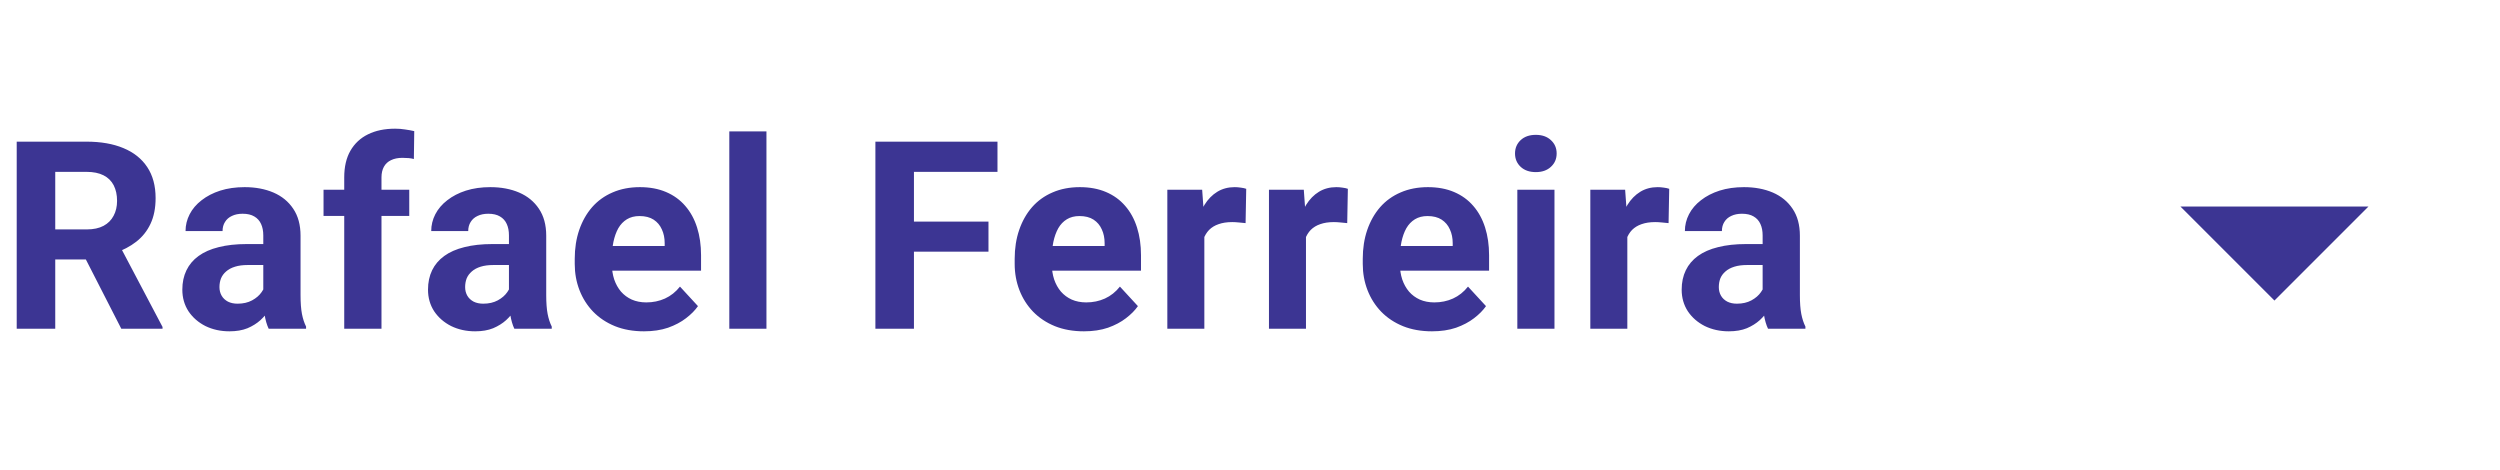 <svg width="133" height="25" viewBox="0 0 133 25" fill="none" xmlns="http://www.w3.org/2000/svg">
<path d="M0.889 7.536H4.601C5.362 7.536 6.016 7.65 6.562 7.878C7.114 8.106 7.538 8.443 7.834 8.89C8.13 9.336 8.278 9.885 8.278 10.537C8.278 11.07 8.187 11.528 8.005 11.911C7.827 12.289 7.574 12.606 7.246 12.861C6.923 13.112 6.542 13.312 6.104 13.463L5.455 13.805H2.229L2.215 12.205H4.614C4.974 12.205 5.273 12.141 5.51 12.014C5.747 11.886 5.924 11.708 6.043 11.48C6.166 11.253 6.228 10.988 6.228 10.688C6.228 10.368 6.168 10.093 6.05 9.86C5.931 9.628 5.751 9.45 5.51 9.327C5.268 9.204 4.965 9.143 4.601 9.143H2.939V17.489H0.889V7.536ZM6.453 17.489L4.184 13.053L6.351 13.039L8.647 17.394V17.489H6.453ZM14.007 15.821V12.526C14.007 12.289 13.968 12.087 13.89 11.918C13.813 11.745 13.692 11.61 13.528 11.515C13.368 11.419 13.161 11.371 12.906 11.371C12.687 11.371 12.498 11.41 12.339 11.487C12.179 11.56 12.056 11.667 11.97 11.809C11.883 11.945 11.84 12.107 11.84 12.294H9.871C9.871 11.979 9.944 11.681 10.09 11.398C10.235 11.116 10.447 10.867 10.725 10.653C11.003 10.435 11.334 10.264 11.716 10.141C12.104 10.018 12.537 9.956 13.015 9.956C13.59 9.956 14.1 10.052 14.547 10.243C14.993 10.435 15.344 10.722 15.599 11.104C15.859 11.487 15.989 11.966 15.989 12.54V15.705C15.989 16.111 16.014 16.443 16.064 16.703C16.114 16.958 16.187 17.182 16.283 17.373V17.489H14.294C14.198 17.289 14.125 17.038 14.075 16.737C14.029 16.432 14.007 16.127 14.007 15.821ZM14.266 12.984L14.28 14.099H13.179C12.92 14.099 12.694 14.128 12.503 14.188C12.311 14.247 12.154 14.331 12.031 14.44C11.908 14.545 11.817 14.668 11.758 14.81C11.703 14.951 11.675 15.106 11.675 15.274C11.675 15.443 11.714 15.596 11.792 15.732C11.869 15.865 11.981 15.969 12.127 16.047C12.273 16.12 12.443 16.156 12.639 16.156C12.936 16.156 13.193 16.097 13.412 15.979C13.631 15.86 13.799 15.714 13.918 15.541C14.041 15.368 14.104 15.204 14.109 15.049L14.629 15.883C14.556 16.07 14.456 16.263 14.328 16.464C14.205 16.664 14.048 16.854 13.856 17.031C13.665 17.204 13.435 17.348 13.166 17.462C12.897 17.571 12.578 17.626 12.209 17.626C11.739 17.626 11.313 17.533 10.93 17.346C10.552 17.154 10.251 16.892 10.028 16.56C9.809 16.222 9.7 15.839 9.7 15.411C9.7 15.024 9.773 14.68 9.919 14.379C10.065 14.078 10.279 13.825 10.561 13.62C10.848 13.411 11.206 13.253 11.634 13.148C12.063 13.039 12.56 12.984 13.125 12.984H14.266ZM20.295 17.489H18.313V9.437C18.313 8.876 18.422 8.404 18.641 8.021C18.864 7.634 19.177 7.342 19.578 7.146C19.983 6.946 20.464 6.846 21.02 6.846C21.202 6.846 21.378 6.859 21.546 6.887C21.715 6.91 21.879 6.939 22.038 6.976L22.018 8.459C21.931 8.436 21.84 8.42 21.745 8.411C21.649 8.402 21.537 8.397 21.41 8.397C21.173 8.397 20.97 8.438 20.801 8.521C20.637 8.598 20.512 8.714 20.425 8.869C20.339 9.024 20.295 9.213 20.295 9.437V17.489ZM21.772 10.093V11.487H17.212V10.093H21.772ZM27.076 15.821V12.526C27.076 12.289 27.038 12.087 26.96 11.918C26.883 11.745 26.762 11.61 26.598 11.515C26.438 11.419 26.231 11.371 25.976 11.371C25.757 11.371 25.568 11.41 25.408 11.487C25.249 11.56 25.126 11.667 25.039 11.809C24.953 11.945 24.909 12.107 24.909 12.294H22.941C22.941 11.979 23.014 11.681 23.159 11.398C23.305 11.116 23.517 10.867 23.795 10.653C24.073 10.435 24.404 10.264 24.786 10.141C25.174 10.018 25.607 9.956 26.085 9.956C26.659 9.956 27.17 10.052 27.616 10.243C28.063 10.435 28.414 10.722 28.669 11.104C28.929 11.487 29.059 11.966 29.059 12.54V15.705C29.059 16.111 29.084 16.443 29.134 16.703C29.184 16.958 29.257 17.182 29.353 17.373V17.489H27.363C27.268 17.289 27.195 17.038 27.145 16.737C27.099 16.432 27.076 16.127 27.076 15.821ZM27.336 12.984L27.35 14.099H26.249C25.989 14.099 25.764 14.128 25.572 14.188C25.381 14.247 25.224 14.331 25.101 14.44C24.978 14.545 24.887 14.668 24.827 14.81C24.773 14.951 24.745 15.106 24.745 15.274C24.745 15.443 24.784 15.596 24.861 15.732C24.939 15.865 25.051 15.969 25.196 16.047C25.342 16.12 25.513 16.156 25.709 16.156C26.005 16.156 26.263 16.097 26.482 15.979C26.7 15.86 26.869 15.714 26.988 15.541C27.11 15.368 27.174 15.204 27.179 15.049L27.698 15.883C27.625 16.07 27.525 16.263 27.398 16.464C27.275 16.664 27.117 16.854 26.926 17.031C26.735 17.204 26.504 17.348 26.235 17.462C25.967 17.571 25.648 17.626 25.279 17.626C24.809 17.626 24.383 17.533 24 17.346C23.622 17.154 23.321 16.892 23.098 16.56C22.879 16.222 22.77 15.839 22.77 15.411C22.77 15.024 22.843 14.68 22.988 14.379C23.134 14.078 23.349 13.825 23.631 13.62C23.918 13.411 24.276 13.253 24.704 13.148C25.133 13.039 25.629 12.984 26.195 12.984H27.336ZM34.261 17.626C33.686 17.626 33.171 17.535 32.716 17.352C32.26 17.166 31.873 16.908 31.554 16.58C31.239 16.252 30.998 15.871 30.829 15.438C30.66 15.001 30.576 14.536 30.576 14.044V13.771C30.576 13.21 30.656 12.697 30.815 12.232C30.975 11.768 31.203 11.364 31.499 11.023C31.8 10.681 32.164 10.419 32.593 10.236C33.021 10.05 33.504 9.956 34.042 9.956C34.566 9.956 35.031 10.043 35.436 10.216C35.842 10.389 36.181 10.635 36.455 10.954C36.733 11.273 36.943 11.656 37.084 12.102C37.225 12.545 37.296 13.037 37.296 13.579V14.399H31.417V13.087H35.361V12.937C35.361 12.663 35.311 12.419 35.211 12.205C35.115 11.986 34.969 11.813 34.773 11.685C34.577 11.558 34.327 11.494 34.021 11.494C33.762 11.494 33.538 11.551 33.351 11.665C33.165 11.779 33.012 11.938 32.893 12.144C32.779 12.349 32.693 12.59 32.634 12.868C32.579 13.142 32.552 13.442 32.552 13.771V14.044C32.552 14.34 32.593 14.614 32.675 14.864C32.761 15.115 32.882 15.331 33.037 15.514C33.197 15.696 33.388 15.837 33.611 15.938C33.839 16.038 34.097 16.088 34.384 16.088C34.739 16.088 35.069 16.02 35.375 15.883C35.685 15.742 35.951 15.53 36.175 15.247L37.132 16.286C36.977 16.509 36.765 16.724 36.496 16.929C36.232 17.134 35.913 17.302 35.539 17.435C35.165 17.562 34.739 17.626 34.261 17.626ZM40.775 6.989V17.489H38.799V6.989H40.775ZM48.622 7.536V17.489H46.571V7.536H48.622ZM52.587 11.788V13.388H48.062V11.788H52.587ZM53.066 7.536V9.143H48.062V7.536H53.066ZM57.666 17.626C57.092 17.626 56.577 17.535 56.121 17.352C55.665 17.166 55.278 16.908 54.959 16.58C54.644 16.252 54.403 15.871 54.234 15.438C54.066 15.001 53.981 14.536 53.981 14.044V13.771C53.981 13.21 54.061 12.697 54.221 12.232C54.38 11.768 54.608 11.364 54.904 11.023C55.205 10.681 55.569 10.419 55.998 10.236C56.426 10.05 56.909 9.956 57.447 9.956C57.971 9.956 58.436 10.043 58.842 10.216C59.247 10.389 59.587 10.635 59.86 10.954C60.138 11.273 60.348 11.656 60.489 12.102C60.63 12.545 60.701 13.037 60.701 13.579V14.399H54.822V13.087H58.766V12.937C58.766 12.663 58.716 12.419 58.616 12.205C58.52 11.986 58.374 11.813 58.178 11.685C57.983 11.558 57.732 11.494 57.426 11.494C57.167 11.494 56.944 11.551 56.757 11.665C56.57 11.779 56.417 11.938 56.299 12.144C56.185 12.349 56.098 12.59 56.039 12.868C55.984 13.142 55.957 13.442 55.957 13.771V14.044C55.957 14.34 55.998 14.614 56.08 14.864C56.166 15.115 56.287 15.331 56.442 15.514C56.602 15.696 56.793 15.837 57.016 15.938C57.244 16.038 57.502 16.088 57.789 16.088C58.144 16.088 58.475 16.02 58.78 15.883C59.09 15.742 59.356 15.53 59.58 15.247L60.537 16.286C60.382 16.509 60.17 16.724 59.901 16.929C59.637 17.134 59.318 17.302 58.944 17.435C58.57 17.562 58.144 17.626 57.666 17.626ZM64.071 11.706V17.489H62.102V10.093H63.955L64.071 11.706ZM66.299 10.045L66.265 11.87C66.169 11.856 66.053 11.845 65.916 11.836C65.784 11.822 65.664 11.815 65.554 11.815C65.276 11.815 65.035 11.852 64.83 11.925C64.629 11.993 64.46 12.096 64.324 12.232C64.192 12.369 64.091 12.536 64.023 12.731C63.959 12.927 63.923 13.151 63.914 13.401L63.517 13.278C63.517 12.8 63.565 12.36 63.661 11.959C63.756 11.553 63.895 11.2 64.078 10.899C64.264 10.599 64.492 10.366 64.761 10.202C65.03 10.038 65.338 9.956 65.684 9.956C65.793 9.956 65.905 9.965 66.019 9.983C66.133 9.997 66.226 10.018 66.299 10.045ZM69.478 11.706V17.489H67.509V10.093H69.362L69.478 11.706ZM71.706 10.045L71.672 11.87C71.576 11.856 71.46 11.845 71.323 11.836C71.191 11.822 71.07 11.815 70.961 11.815C70.683 11.815 70.442 11.852 70.237 11.925C70.036 11.993 69.867 12.096 69.731 12.232C69.599 12.369 69.498 12.536 69.43 12.731C69.366 12.927 69.33 13.151 69.32 13.401L68.924 13.278C68.924 12.8 68.972 12.36 69.068 11.959C69.163 11.553 69.302 11.2 69.485 10.899C69.671 10.599 69.899 10.366 70.168 10.202C70.437 10.038 70.745 9.956 71.091 9.956C71.2 9.956 71.312 9.965 71.426 9.983C71.54 9.997 71.633 10.018 71.706 10.045ZM76.183 17.626C75.609 17.626 75.094 17.535 74.639 17.352C74.183 17.166 73.796 16.908 73.477 16.58C73.162 16.252 72.921 15.871 72.752 15.438C72.583 15.001 72.499 14.536 72.499 14.044V13.771C72.499 13.21 72.579 12.697 72.738 12.232C72.898 11.768 73.126 11.364 73.422 11.023C73.723 10.681 74.087 10.419 74.516 10.236C74.944 10.05 75.427 9.956 75.965 9.956C76.489 9.956 76.954 10.043 77.359 10.216C77.765 10.389 78.104 10.635 78.378 10.954C78.656 11.273 78.865 11.656 79.007 12.102C79.148 12.545 79.219 13.037 79.219 13.579V14.399H73.34V13.087H77.284V12.937C77.284 12.663 77.234 12.419 77.134 12.205C77.038 11.986 76.892 11.813 76.696 11.685C76.5 11.558 76.25 11.494 75.944 11.494C75.684 11.494 75.461 11.551 75.274 11.665C75.088 11.779 74.935 11.938 74.816 12.144C74.702 12.349 74.616 12.59 74.557 12.868C74.502 13.142 74.475 13.442 74.475 13.771V14.044C74.475 14.34 74.516 14.614 74.598 14.864C74.684 15.115 74.805 15.331 74.96 15.514C75.119 15.696 75.311 15.837 75.534 15.938C75.762 16.038 76.019 16.088 76.307 16.088C76.662 16.088 76.992 16.02 77.298 15.883C77.608 15.742 77.874 15.53 78.098 15.247L79.055 16.286C78.9 16.509 78.688 16.724 78.419 16.929C78.154 17.134 77.835 17.302 77.462 17.435C77.088 17.562 76.662 17.626 76.183 17.626ZM82.698 10.093V17.489H80.722V10.093H82.698ZM80.599 8.165C80.599 7.878 80.7 7.641 80.9 7.454C81.101 7.267 81.369 7.174 81.707 7.174C82.039 7.174 82.306 7.267 82.507 7.454C82.712 7.641 82.814 7.878 82.814 8.165C82.814 8.452 82.712 8.689 82.507 8.876C82.306 9.063 82.039 9.156 81.707 9.156C81.369 9.156 81.101 9.063 80.9 8.876C80.7 8.689 80.599 8.452 80.599 8.165ZM86.574 11.706V17.489H84.605V10.093H86.457L86.574 11.706ZM88.802 10.045L88.768 11.87C88.672 11.856 88.556 11.845 88.419 11.836C88.287 11.822 88.166 11.815 88.057 11.815C87.779 11.815 87.537 11.852 87.332 11.925C87.132 11.993 86.963 12.096 86.826 12.232C86.694 12.369 86.594 12.536 86.526 12.731C86.462 12.927 86.425 13.151 86.416 13.401L86.02 13.278C86.02 12.8 86.068 12.36 86.163 11.959C86.259 11.553 86.398 11.2 86.58 10.899C86.767 10.599 86.995 10.366 87.264 10.202C87.533 10.038 87.841 9.956 88.187 9.956C88.296 9.956 88.408 9.965 88.522 9.983C88.636 9.997 88.729 10.018 88.802 10.045ZM93.772 15.821V12.526C93.772 12.289 93.733 12.087 93.655 11.918C93.578 11.745 93.457 11.61 93.293 11.515C93.133 11.419 92.926 11.371 92.671 11.371C92.452 11.371 92.263 11.41 92.104 11.487C91.944 11.56 91.821 11.667 91.734 11.809C91.648 11.945 91.605 12.107 91.605 12.294H89.636C89.636 11.979 89.709 11.681 89.855 11.398C90 11.116 90.212 10.867 90.49 10.653C90.768 10.435 91.099 10.264 91.481 10.141C91.869 10.018 92.302 9.956 92.78 9.956C93.355 9.956 93.865 10.052 94.312 10.243C94.758 10.435 95.109 10.722 95.364 11.104C95.624 11.487 95.754 11.966 95.754 12.54V15.705C95.754 16.111 95.779 16.443 95.829 16.703C95.879 16.958 95.952 17.182 96.048 17.373V17.489H94.059C93.963 17.289 93.89 17.038 93.84 16.737C93.794 16.432 93.772 16.127 93.772 15.821ZM94.031 12.984L94.045 14.099H92.944C92.685 14.099 92.459 14.128 92.268 14.188C92.076 14.247 91.919 14.331 91.796 14.44C91.673 14.545 91.582 14.668 91.522 14.81C91.468 14.951 91.441 15.106 91.441 15.274C91.441 15.443 91.479 15.596 91.557 15.732C91.634 15.865 91.746 15.969 91.892 16.047C92.037 16.12 92.208 16.156 92.404 16.156C92.701 16.156 92.958 16.097 93.177 15.979C93.396 15.86 93.564 15.714 93.683 15.541C93.806 15.368 93.87 15.204 93.874 15.049L94.394 15.883C94.321 16.07 94.221 16.263 94.093 16.464C93.97 16.664 93.813 16.854 93.621 17.031C93.43 17.204 93.2 17.348 92.931 17.462C92.662 17.571 92.343 17.626 91.974 17.626C91.504 17.626 91.078 17.533 90.695 17.346C90.317 17.154 90.016 16.892 89.793 16.56C89.574 16.222 89.465 15.839 89.465 15.411C89.465 15.024 89.538 14.68 89.684 14.379C89.829 14.078 90.044 13.825 90.326 13.62C90.613 13.411 90.971 13.253 91.4 13.148C91.828 13.039 92.325 12.984 92.89 12.984H94.031Z" fill="#3C3593"/>
<path d="M116 10.989L121 15.989L126 10.989H116Z" fill="#3C3593"/>
</svg>
